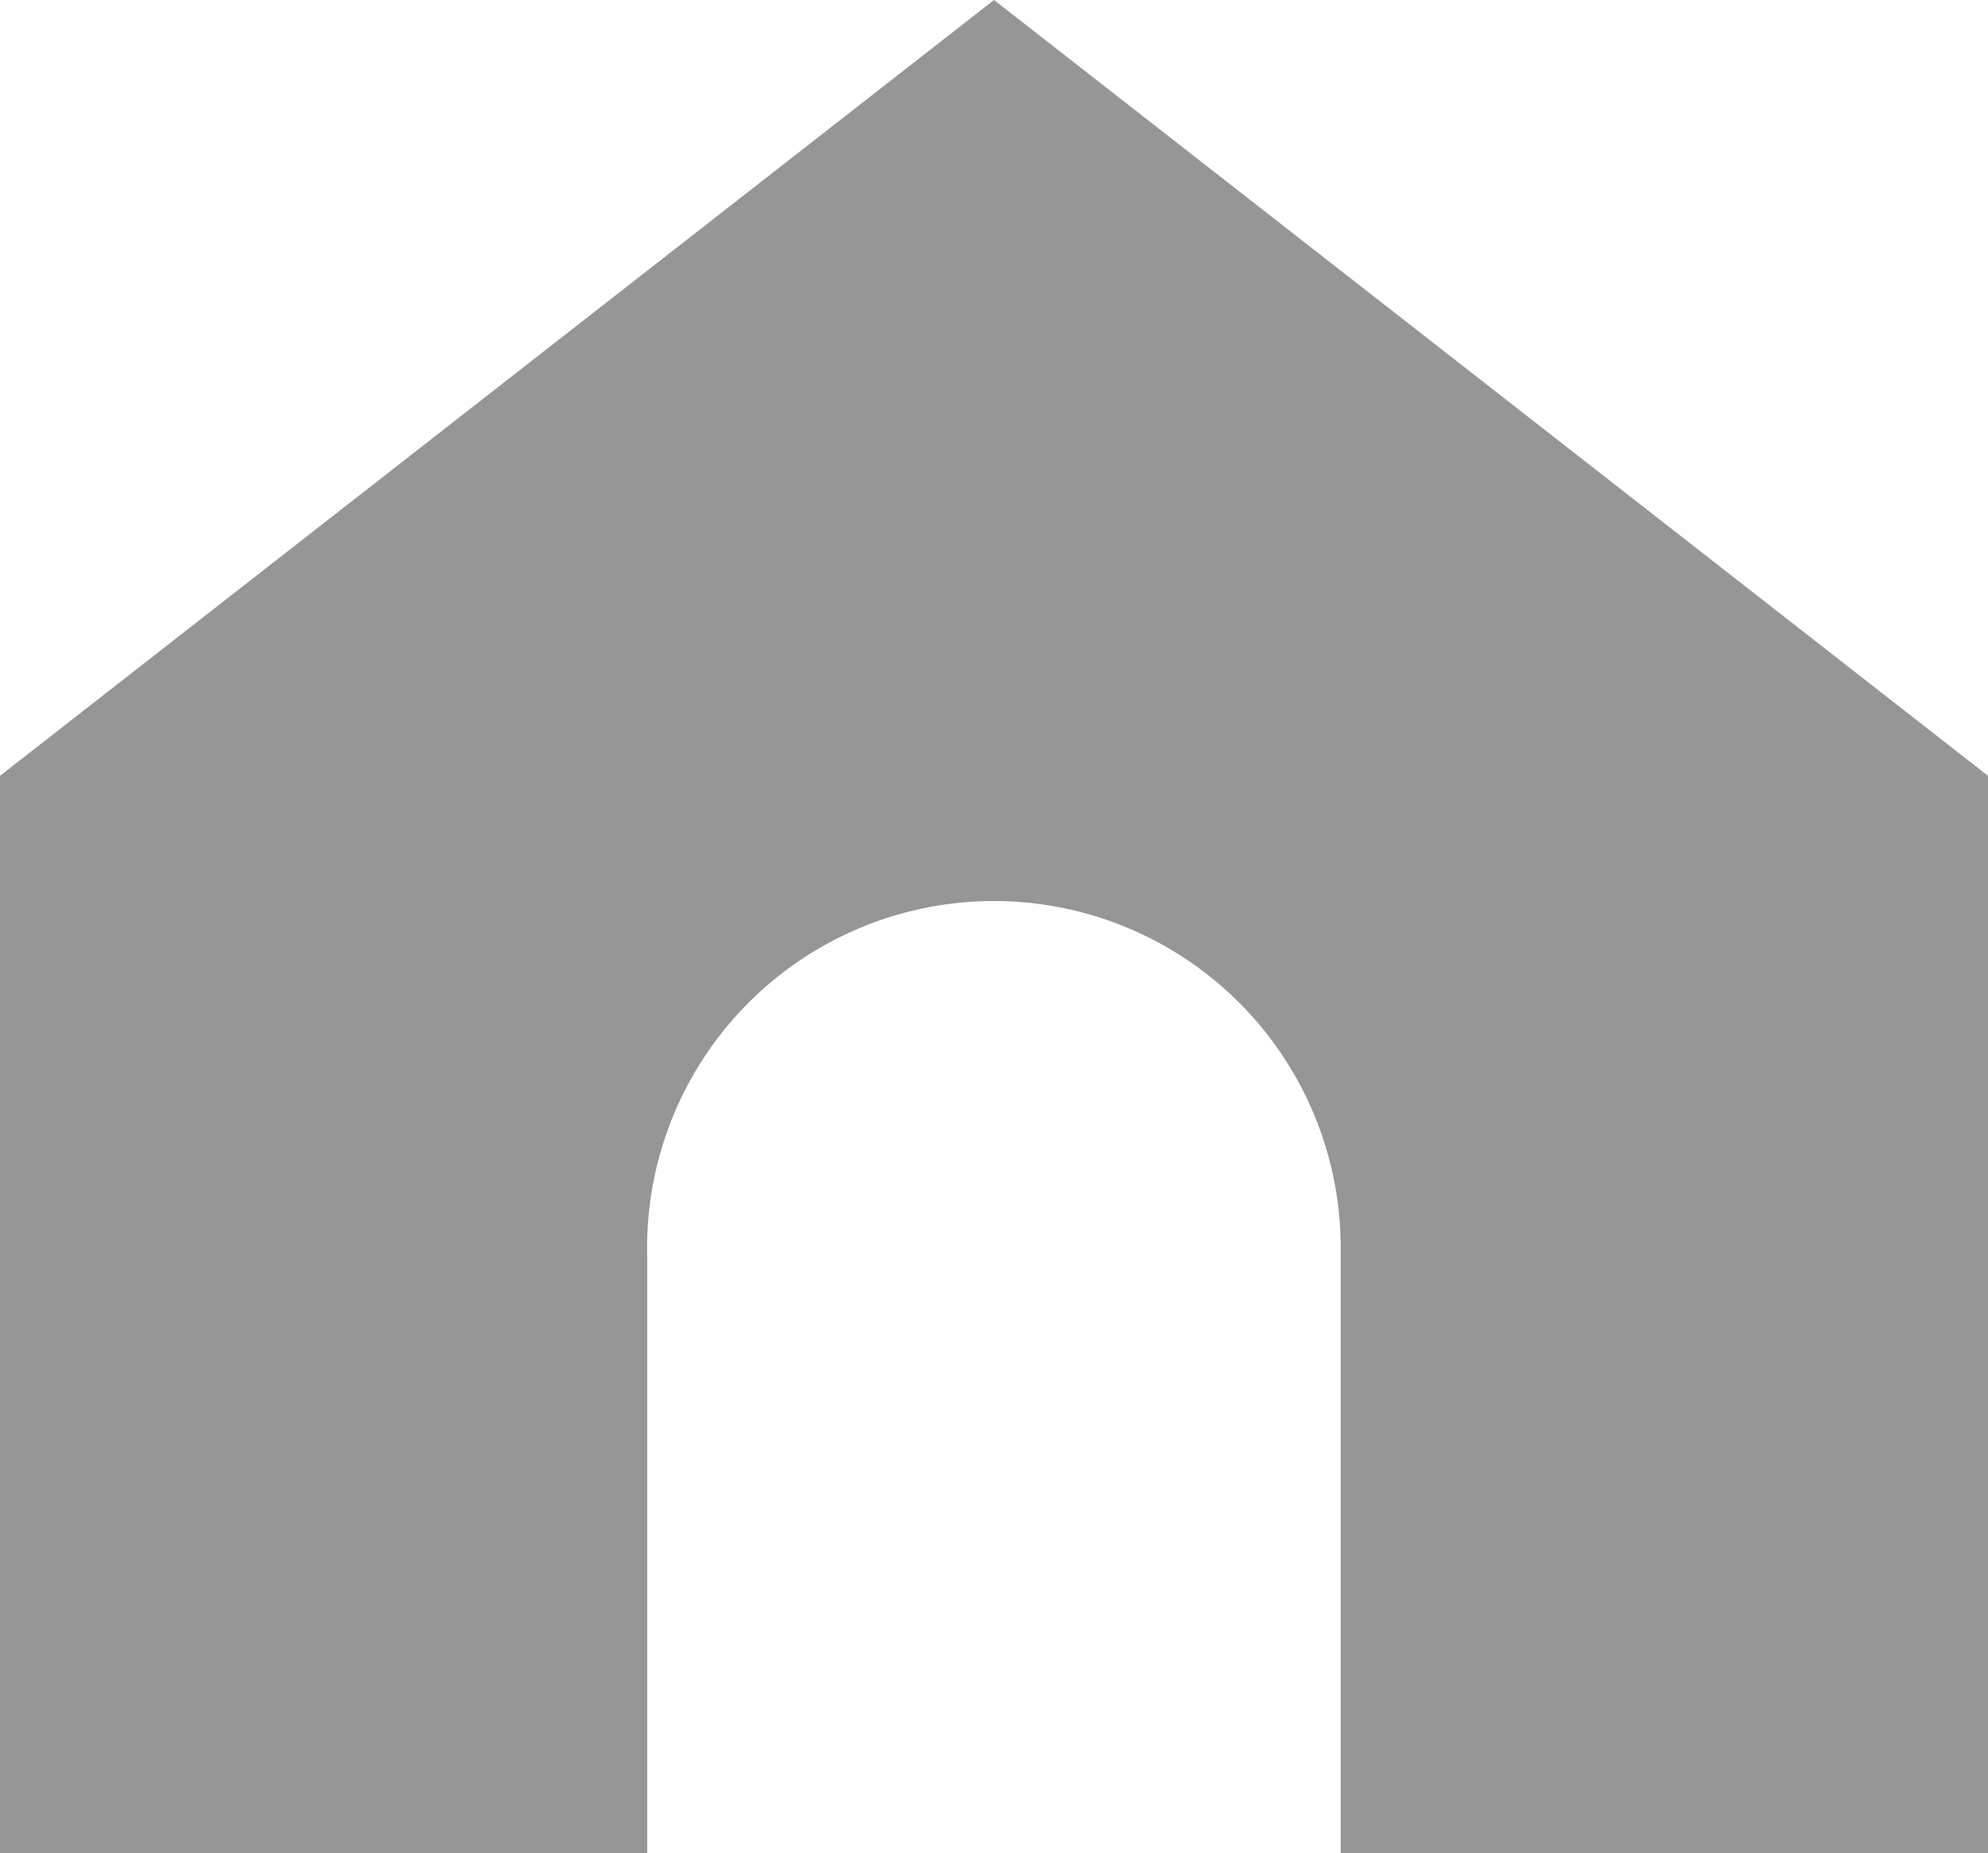<svg xmlns="http://www.w3.org/2000/svg" xmlns:xlink="http://www.w3.org/1999/xlink" width="18.79" height="17.514" viewBox="0 0 18.79 17.514">
  <defs>
    <clipPath id="clip-path">
      <rect id="사각형_45" data-name="사각형 45" width="18.79" height="17.514" fill="#969696"/>
    </clipPath>
  </defs>
  <g id="그룹_92" data-name="그룹 92" clip-path="url(#clip-path)">
    <path id="패스_47" data-name="패스 47" d="M9.395,0,0,7.332V17.514H6.117V11.872a3.278,3.278,0,1,1,6.555-.059v5.7H18.79V7.332Z" transform="translate(0 0)" fill="#969696"/>
  </g>
</svg>
